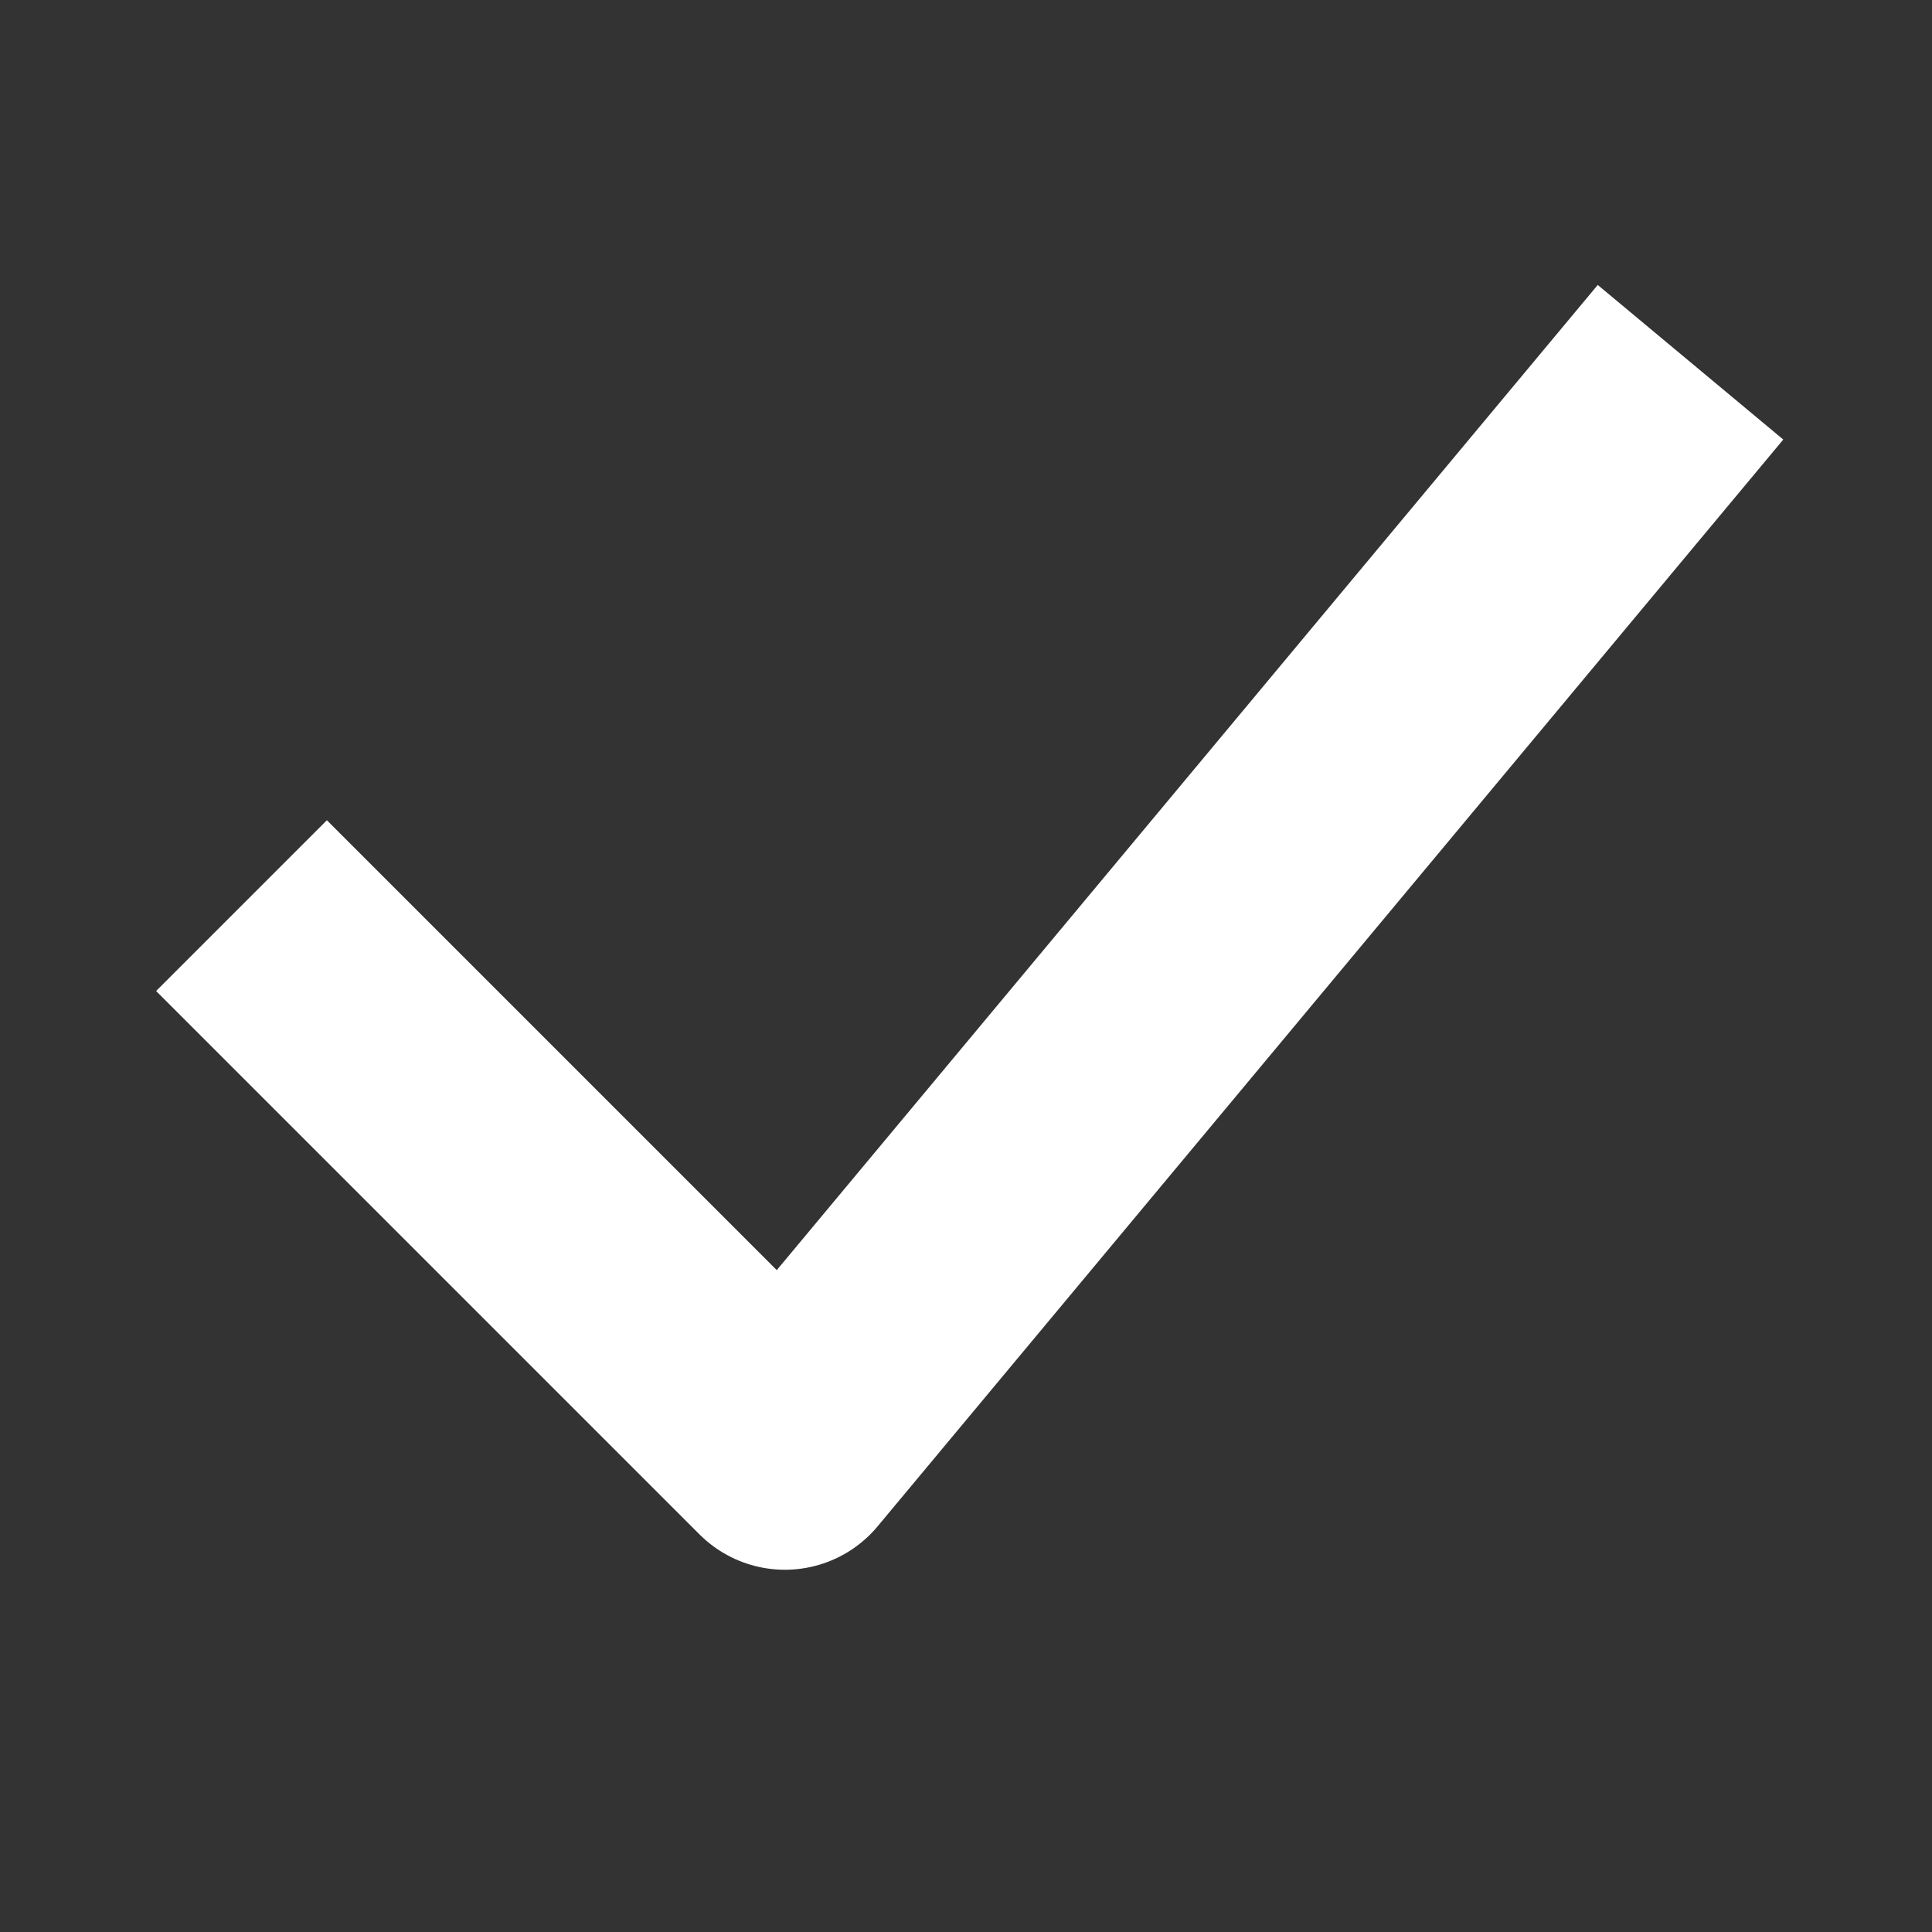 <svg xmlns="http://www.w3.org/2000/svg" width="16" height="16" viewBox="0 0 16 16"><rect x="0" y="0" width="16" height="16" fill="#333333" stroke="none"/><path fill="none" stroke="#FFF" stroke-linejoin="round" stroke-width="2" d="M2 7.5L6.5 12 14 3"/></svg>